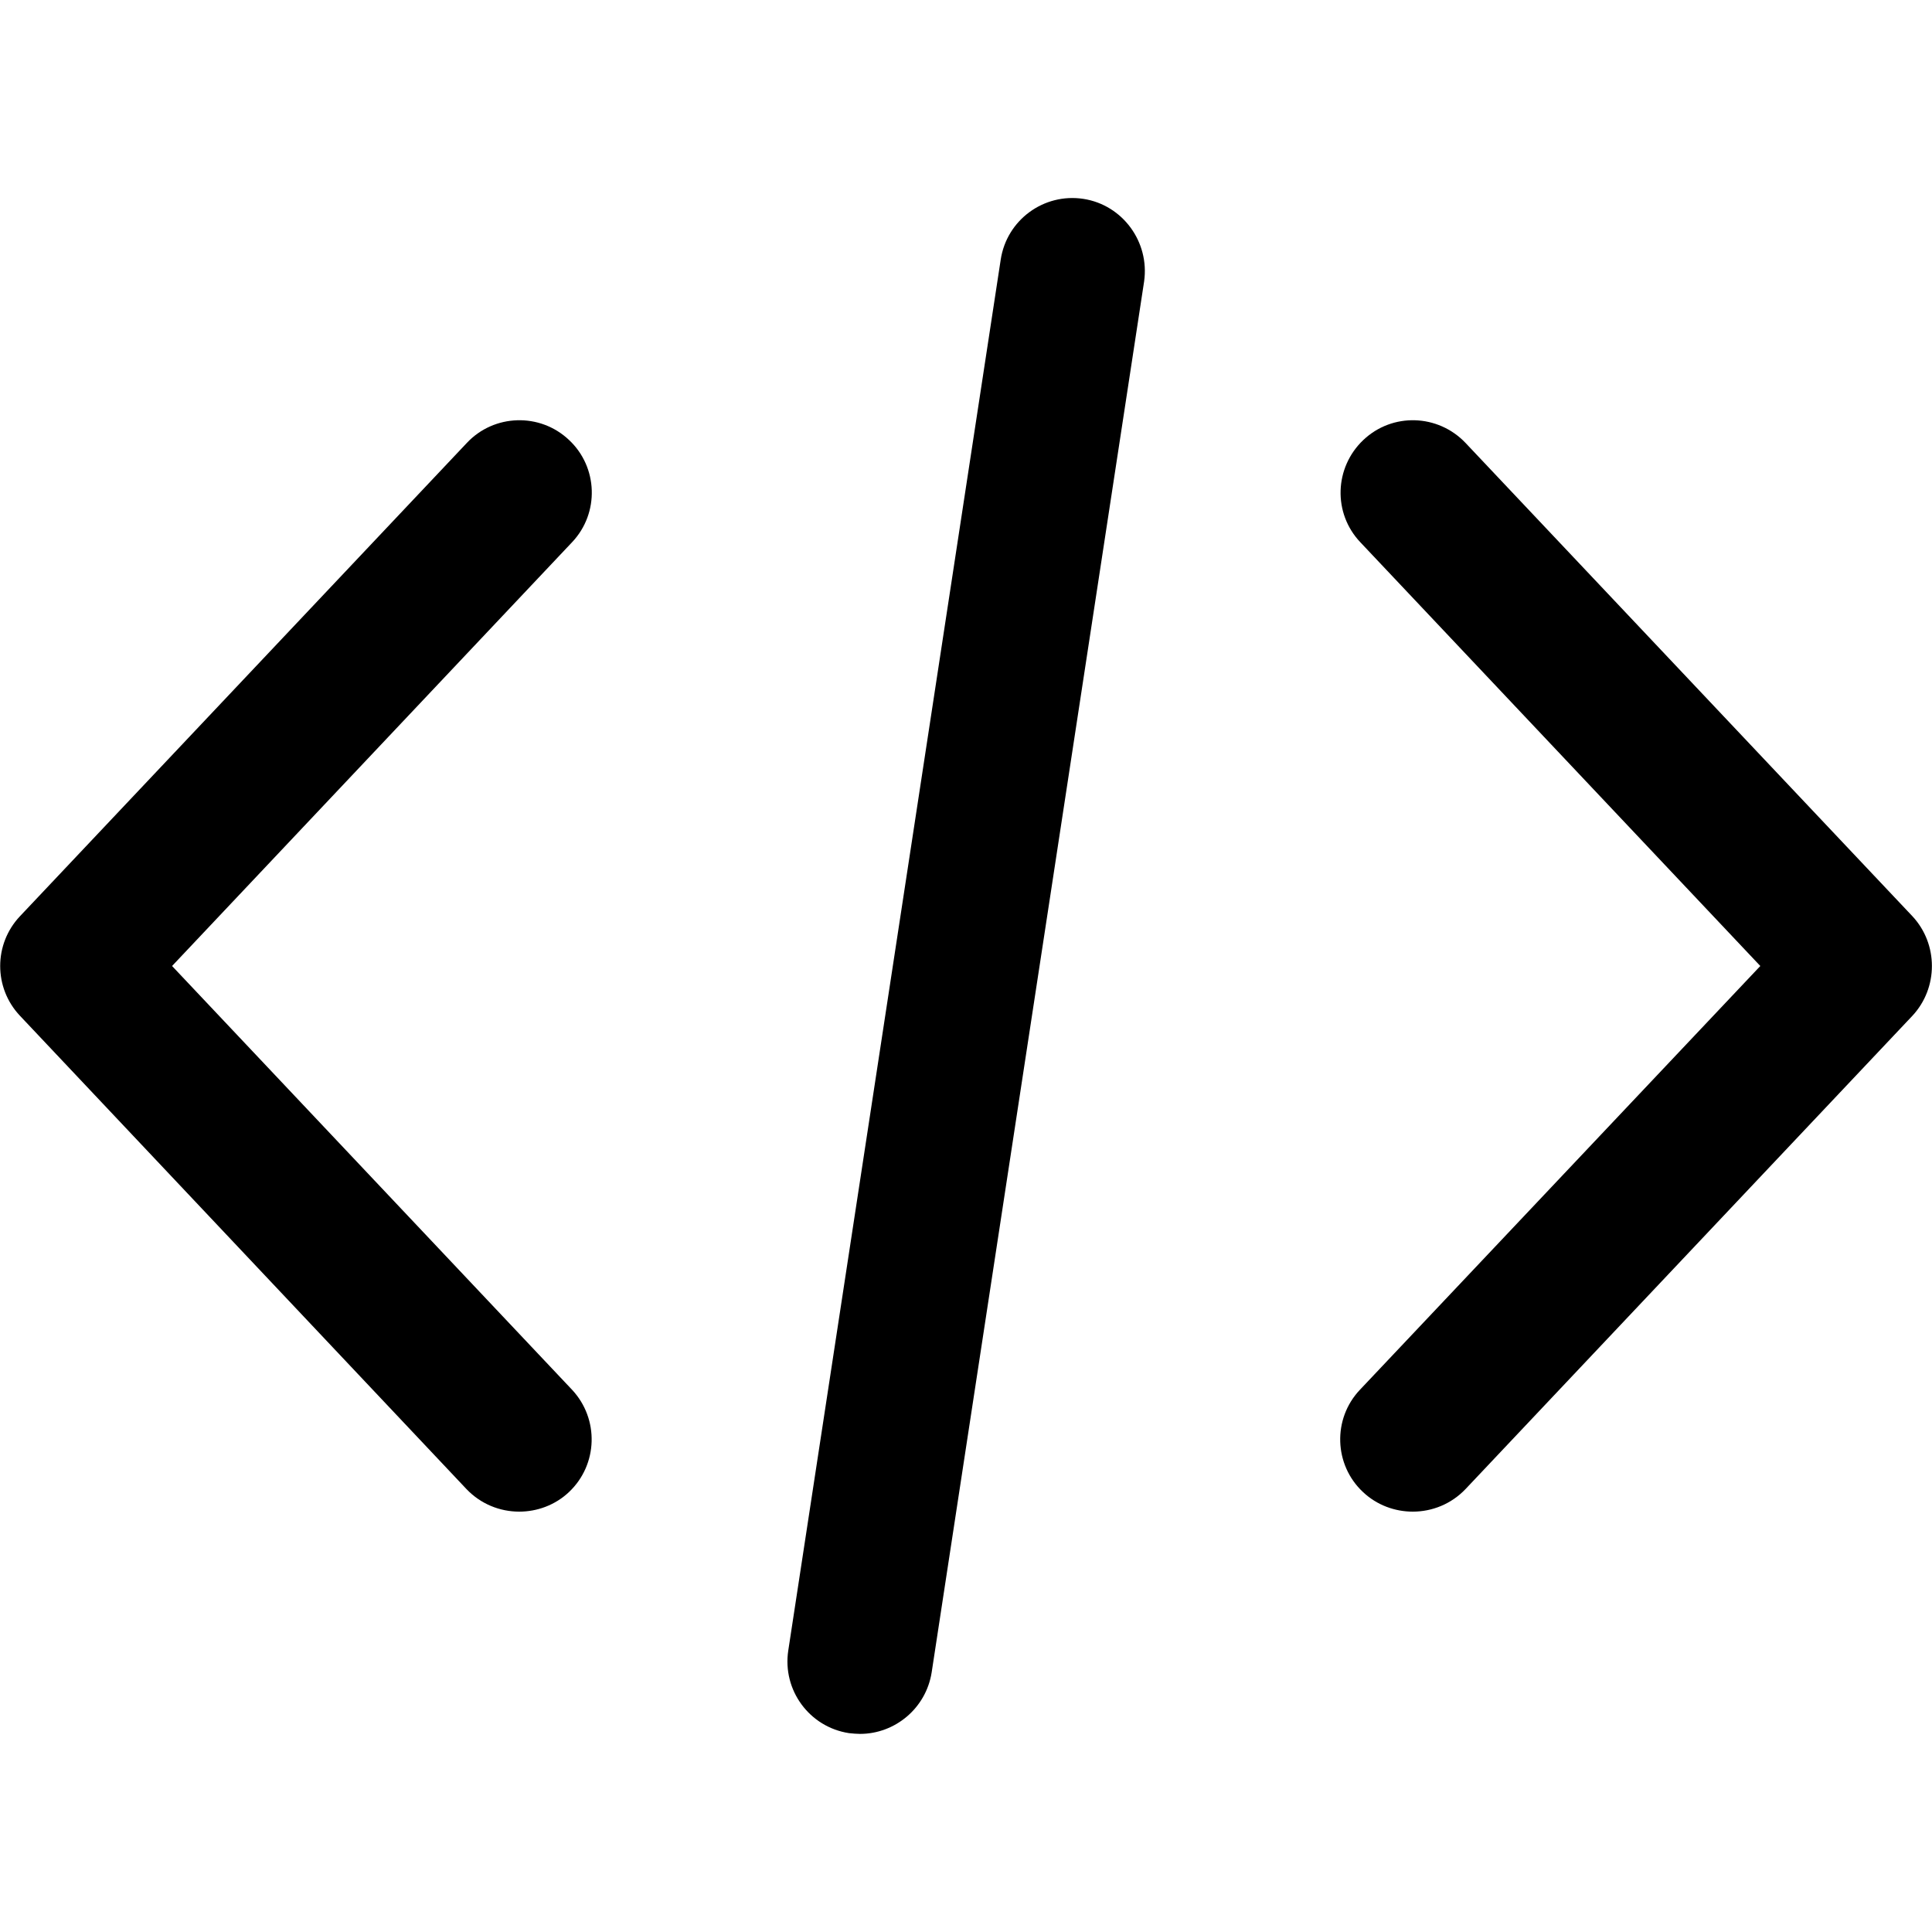 <svg xmlns="http://www.w3.org/2000/svg" viewBox="0 0 512 512"><path d="M506.8 242.8l-118.4-125.4c-7.3-7.7-19.4-8.1-27.1-0.8 -7.7 7.3-8.1 19.4-0.8 27.1l106 112.3L360.4 368.3c-7.3 7.7-6.9 19.9 0.8 27.1 3.7 3.5 8.5 5.2 13.2 5.2 5.1 0 10.2-2 14-6l118.4-125.4C513.7 261.8 513.7 250.2 506.8 242.8z"/><path d="M151.6 368.3L45.6 256l106-112.3c7.3-7.7 6.9-19.9-0.8-27.1 -7.7-7.3-19.9-6.9-27.1 0.8l-118.4 125.4c-7 7.4-7 19 0 26.4L123.6 394.6c3.8 4 8.9 6 14 6 4.7 0 9.5-1.7 13.2-5.2C158.5 388.1 158.8 376 151.6 368.3z"/><path d="M287.1 52.7c-10.5-1.6-20.3 5.6-21.9 16.1l-56.3 368.6c-1.6 10.5 5.6 20.3 16.1 21.9 1 0.1 2 0.2 2.9 0.2 9.3 0 17.5-6.8 19-16.3l56.3-368.6C304.7 64.1 297.5 54.3 287.1 52.7z"/></svg>